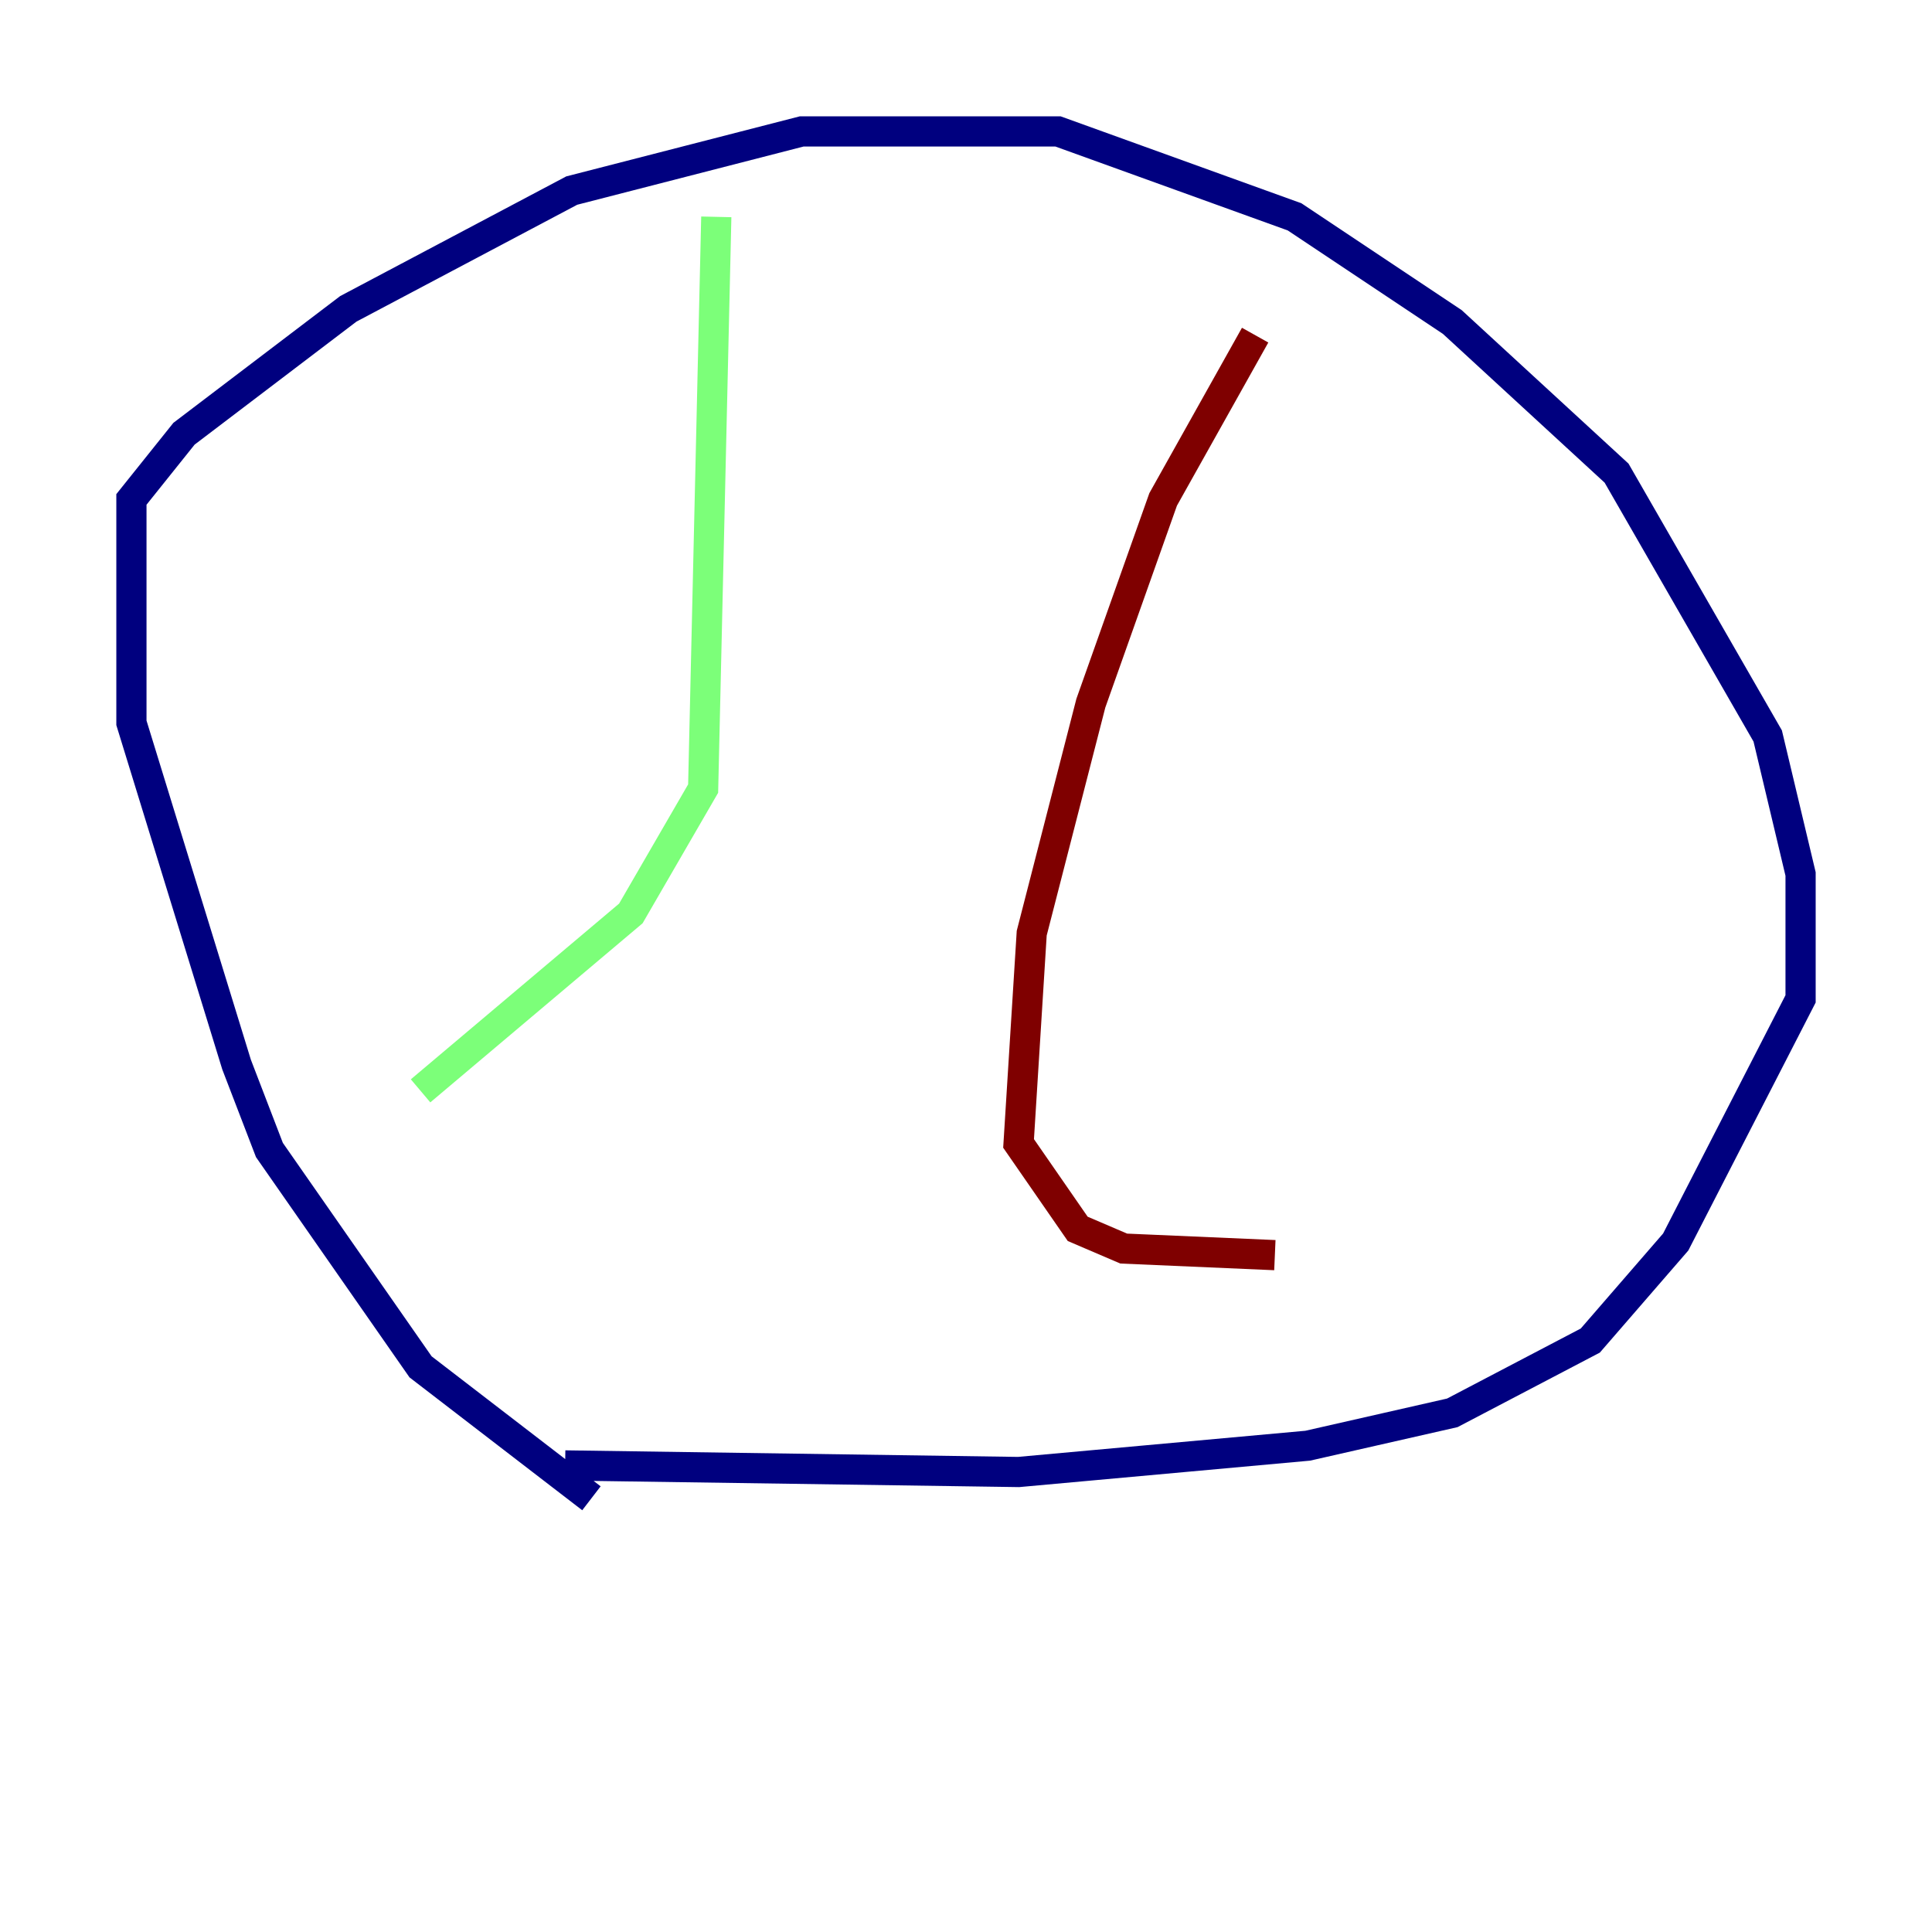 <?xml version="1.0" encoding="utf-8" ?>
<svg baseProfile="tiny" height="128" version="1.2" viewBox="0,0,128,128" width="128" xmlns="http://www.w3.org/2000/svg" xmlns:ev="http://www.w3.org/2001/xml-events" xmlns:xlink="http://www.w3.org/1999/xlink"><defs /><polyline fill="none" points="39.184,99.265 27.864,90.558 17.85,76.191 15.674,70.531 8.707,47.891 8.707,33.088 12.191,28.735 23.075,20.463 37.878,12.626 53.116,8.707 70.095,8.707 85.769,14.367 96.218,21.333 107.102,31.347 117.116,48.762 119.293,57.905 119.293,66.177 111.02,82.286 105.361,88.816 96.218,93.605 86.639,95.782 67.483,97.524 37.442,97.088" stroke="#00007f" stroke-width="2" /><polyline fill="none" points="47.456,14.367 46.585,52.245 41.796,60.517 27.864,72.272" stroke="#7cff79" stroke-width="2" /><polyline fill="none" points="83.156,22.204 77.061,33.088 72.272,46.585 68.354,61.823 67.483,75.755 71.401,81.415 74.449,82.721 84.463,83.156" stroke="#7f0000" stroke-width="2" /></svg>
